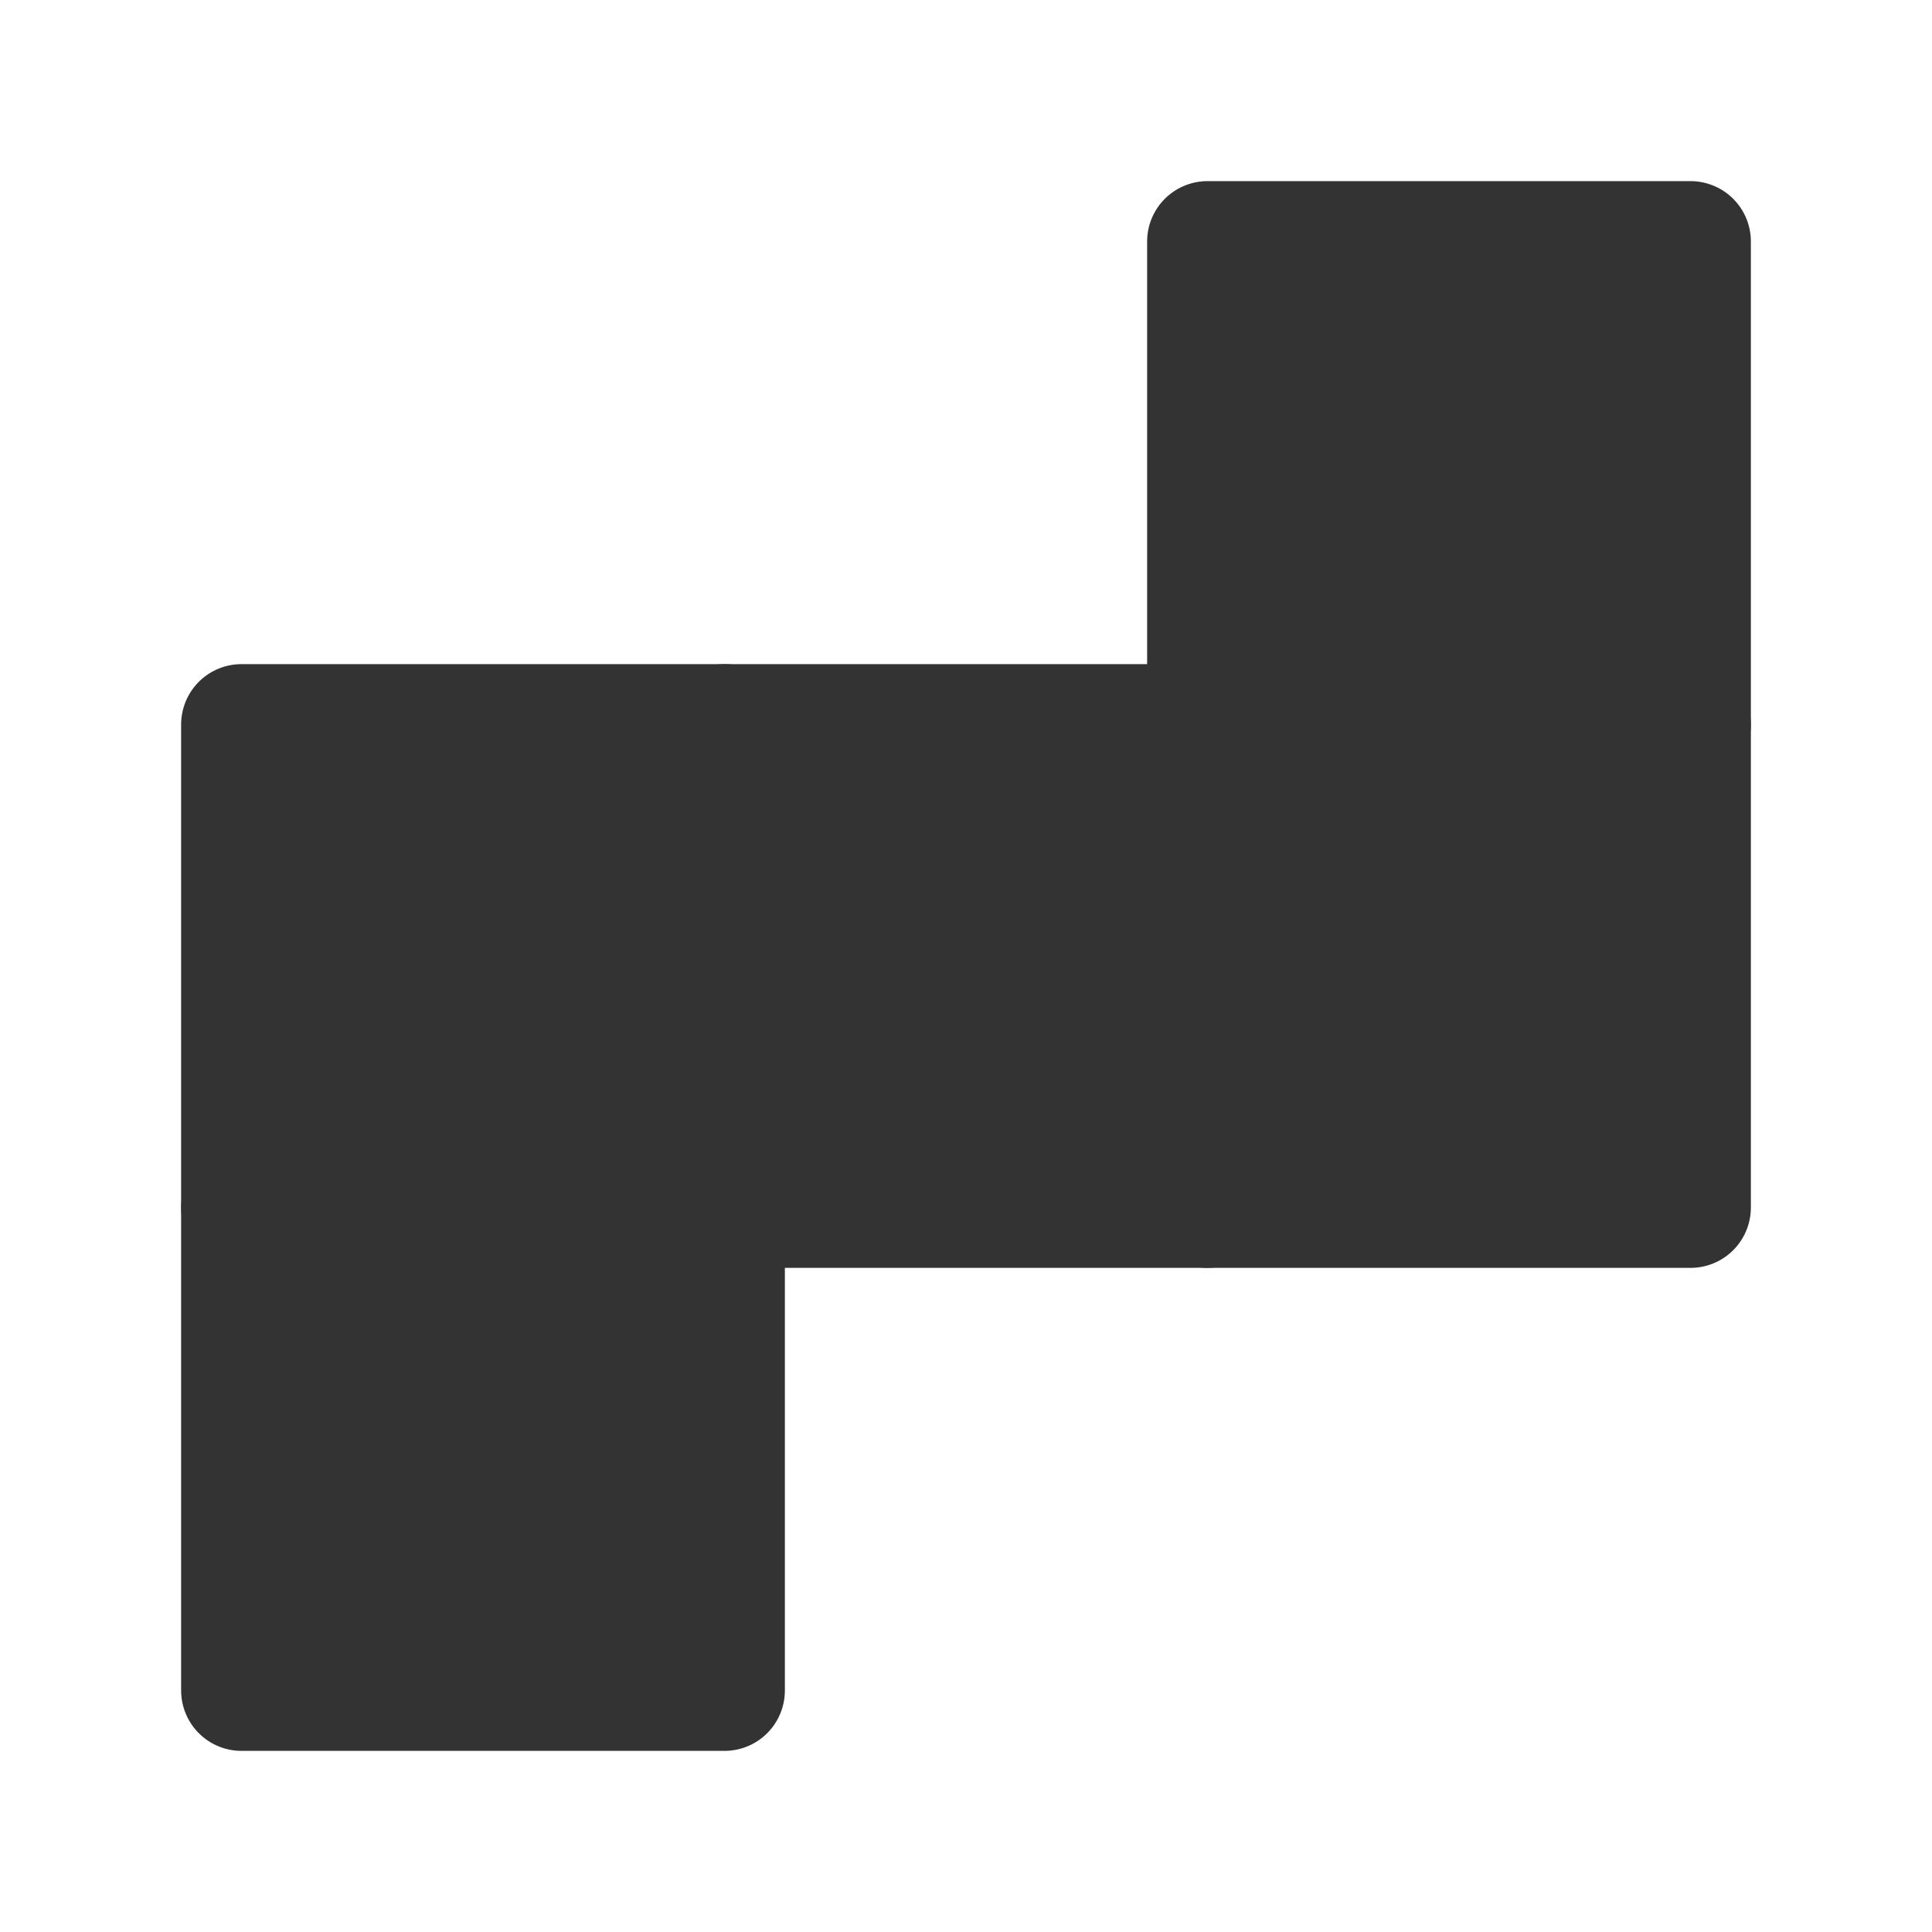 <?xml version="1.0" encoding="UTF-8"?><svg width="35" height="35" viewBox="0 0 48 48" fill="none" xmlns="http://www.w3.org/2000/svg"><path d="M6 30H18V42H6V30Z" fill="#333" stroke="#333" stroke-width="3" stroke-linecap="round" stroke-linejoin="round"/><path d="M30 6H42V18H30V6Z" fill="#333" stroke="#333" stroke-width="3" stroke-linecap="round" stroke-linejoin="round"/><path d="M30 18H42V30H30V18Z" fill="#333" stroke="#333" stroke-width="3" stroke-linecap="round" stroke-linejoin="round"/><path d="M18 18H30V30H18V18Z" fill="#333" stroke="#333" stroke-width="3" stroke-linecap="round" stroke-linejoin="round"/><path d="M6 18H18V30H6V18Z" fill="#333" stroke="#333" stroke-width="3" stroke-linecap="round" stroke-linejoin="round"/></svg>